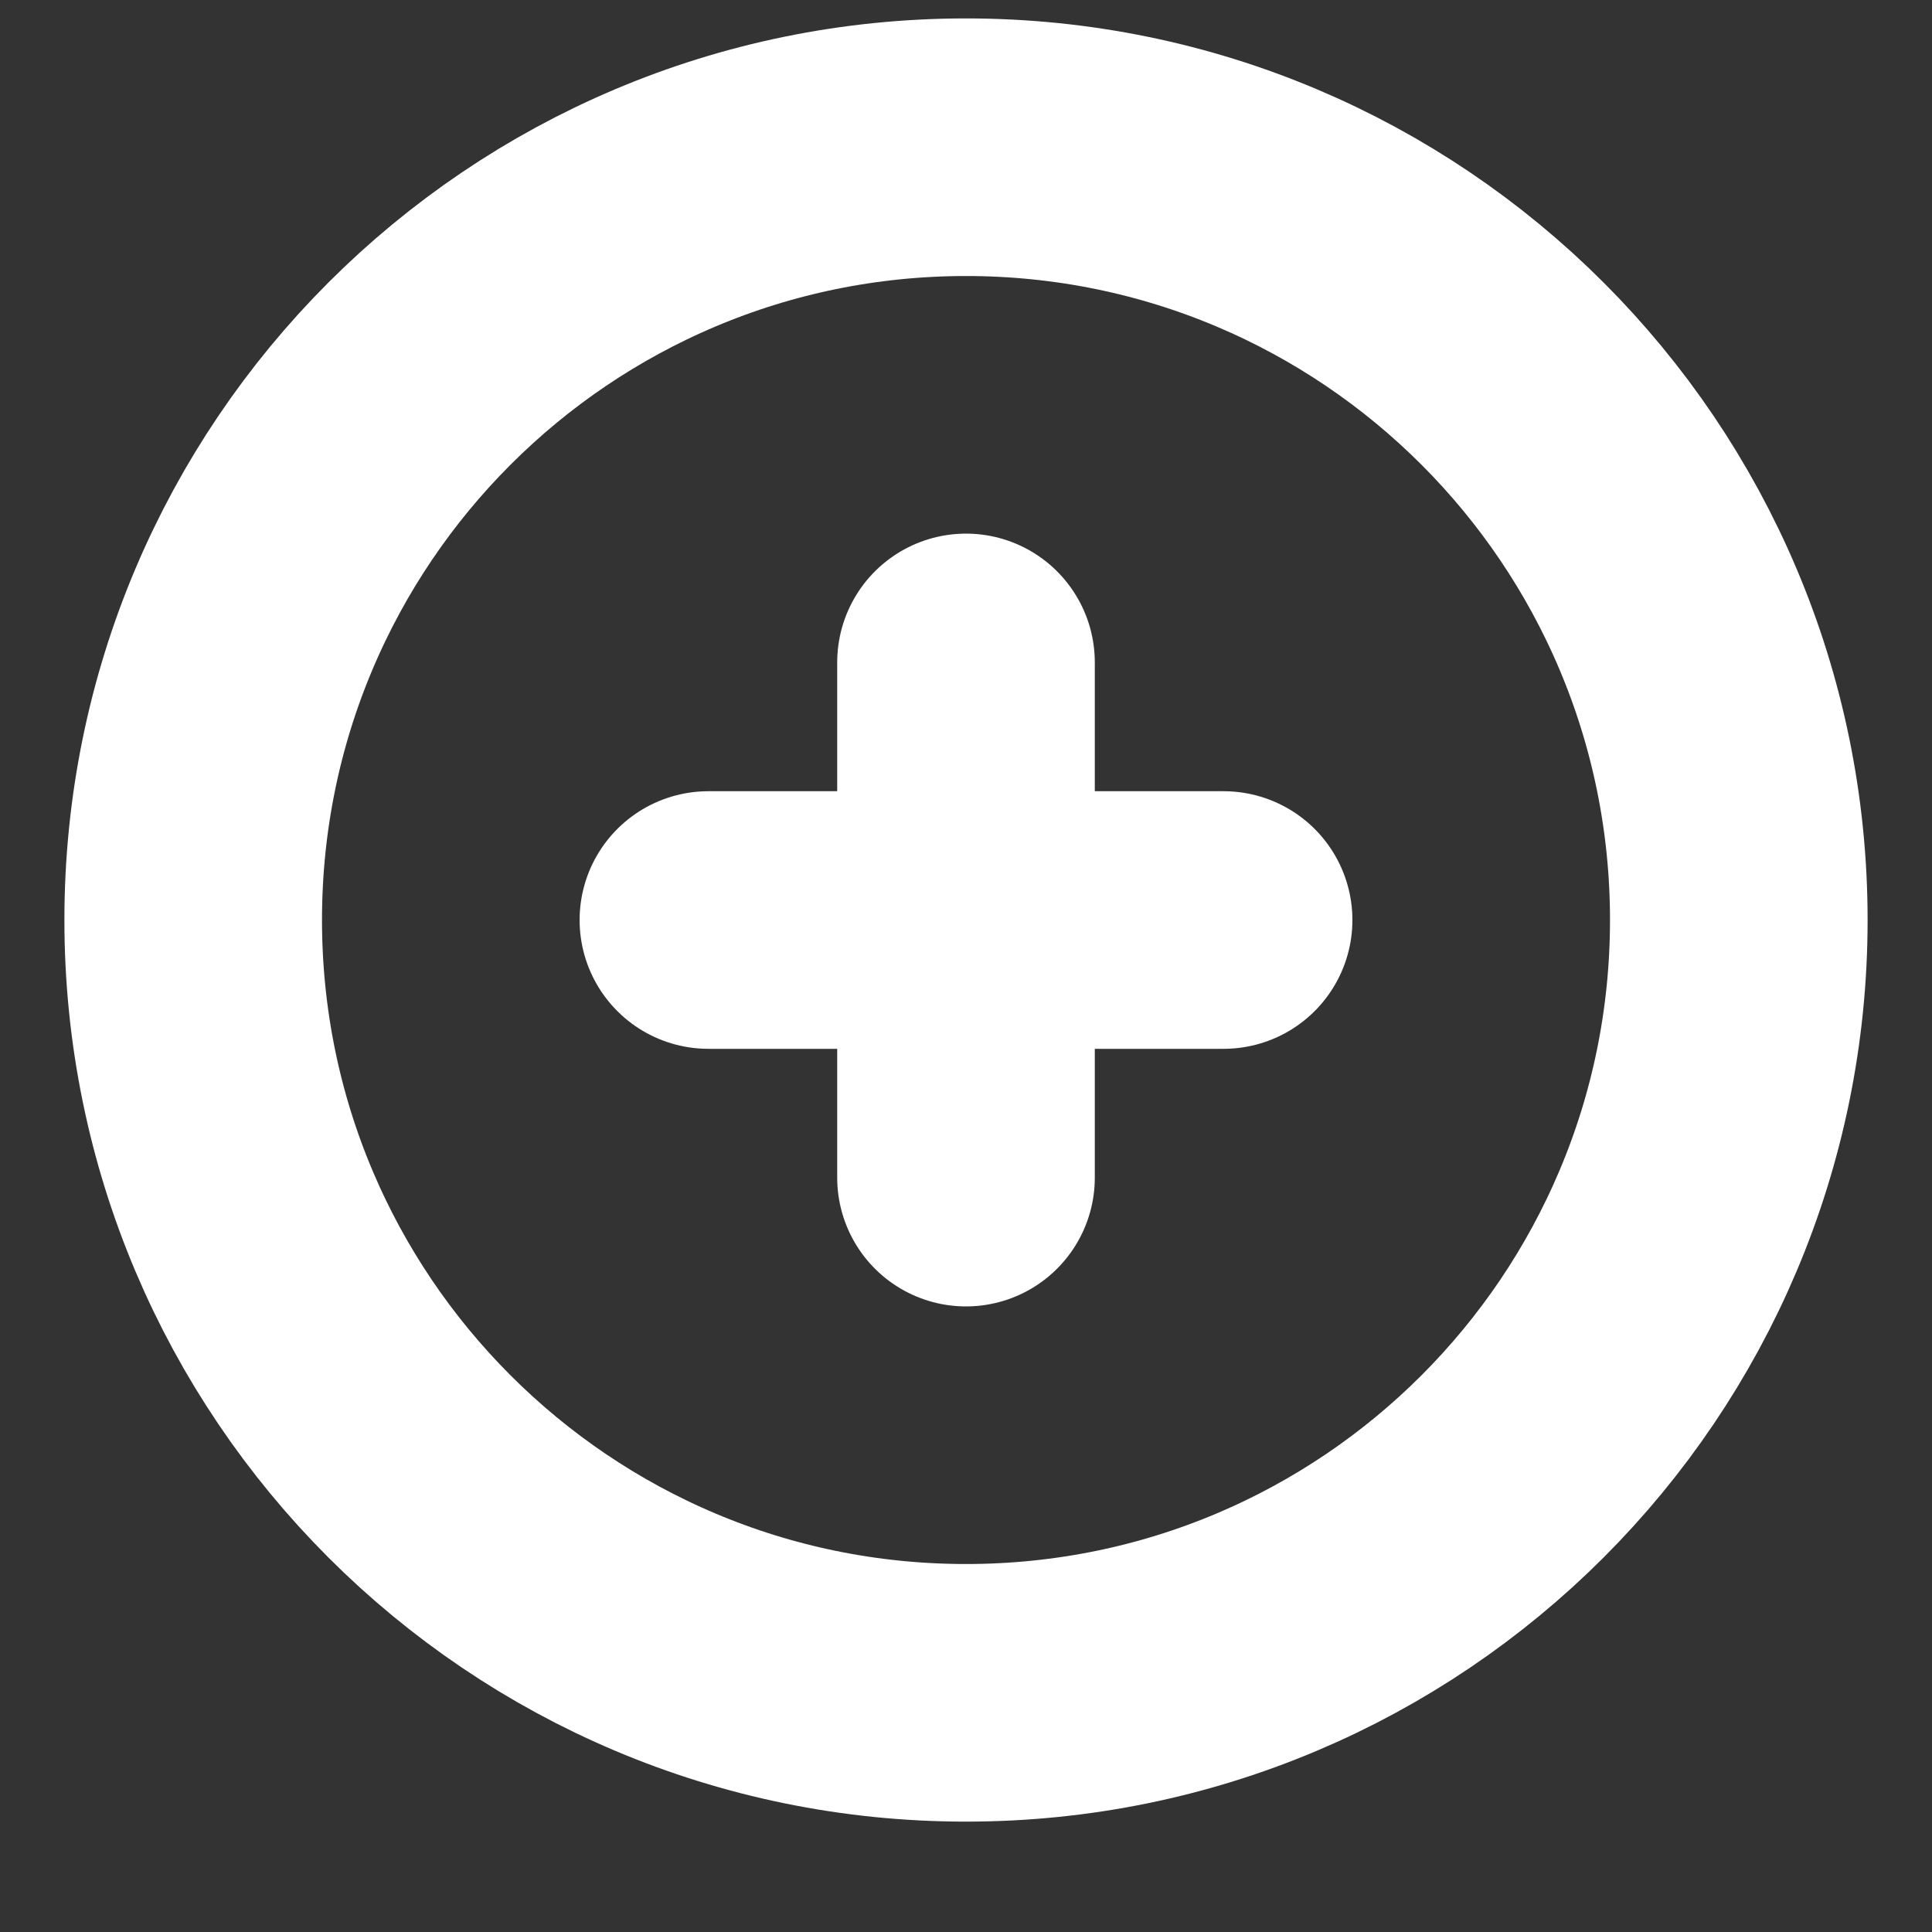 <svg width="15" height="15" viewBox="0 0 15 15" fill="none" xmlns="http://www.w3.org/2000/svg">
<rect x="0" y="0" width="15" height="15" fill="#333333" stroke="none"/>
<path d="M7.5 5.143V7.143M7.5 7.143V9.143M7.5 7.143H9.5M7.5 7.143H5.5M13.5 7.143C13.5 10.457 10.814 13.143 7.5 13.143C4.186 13.143 1.5 10.457 1.5 7.143C1.5 3.829 4.186 1.143 7.5 1.143C10.814 1.143 13.5 3.829 13.5 7.143Z" stroke="white" stroke-width="2" stroke-linecap="round" stroke-linejoin="round"/>
</svg>
